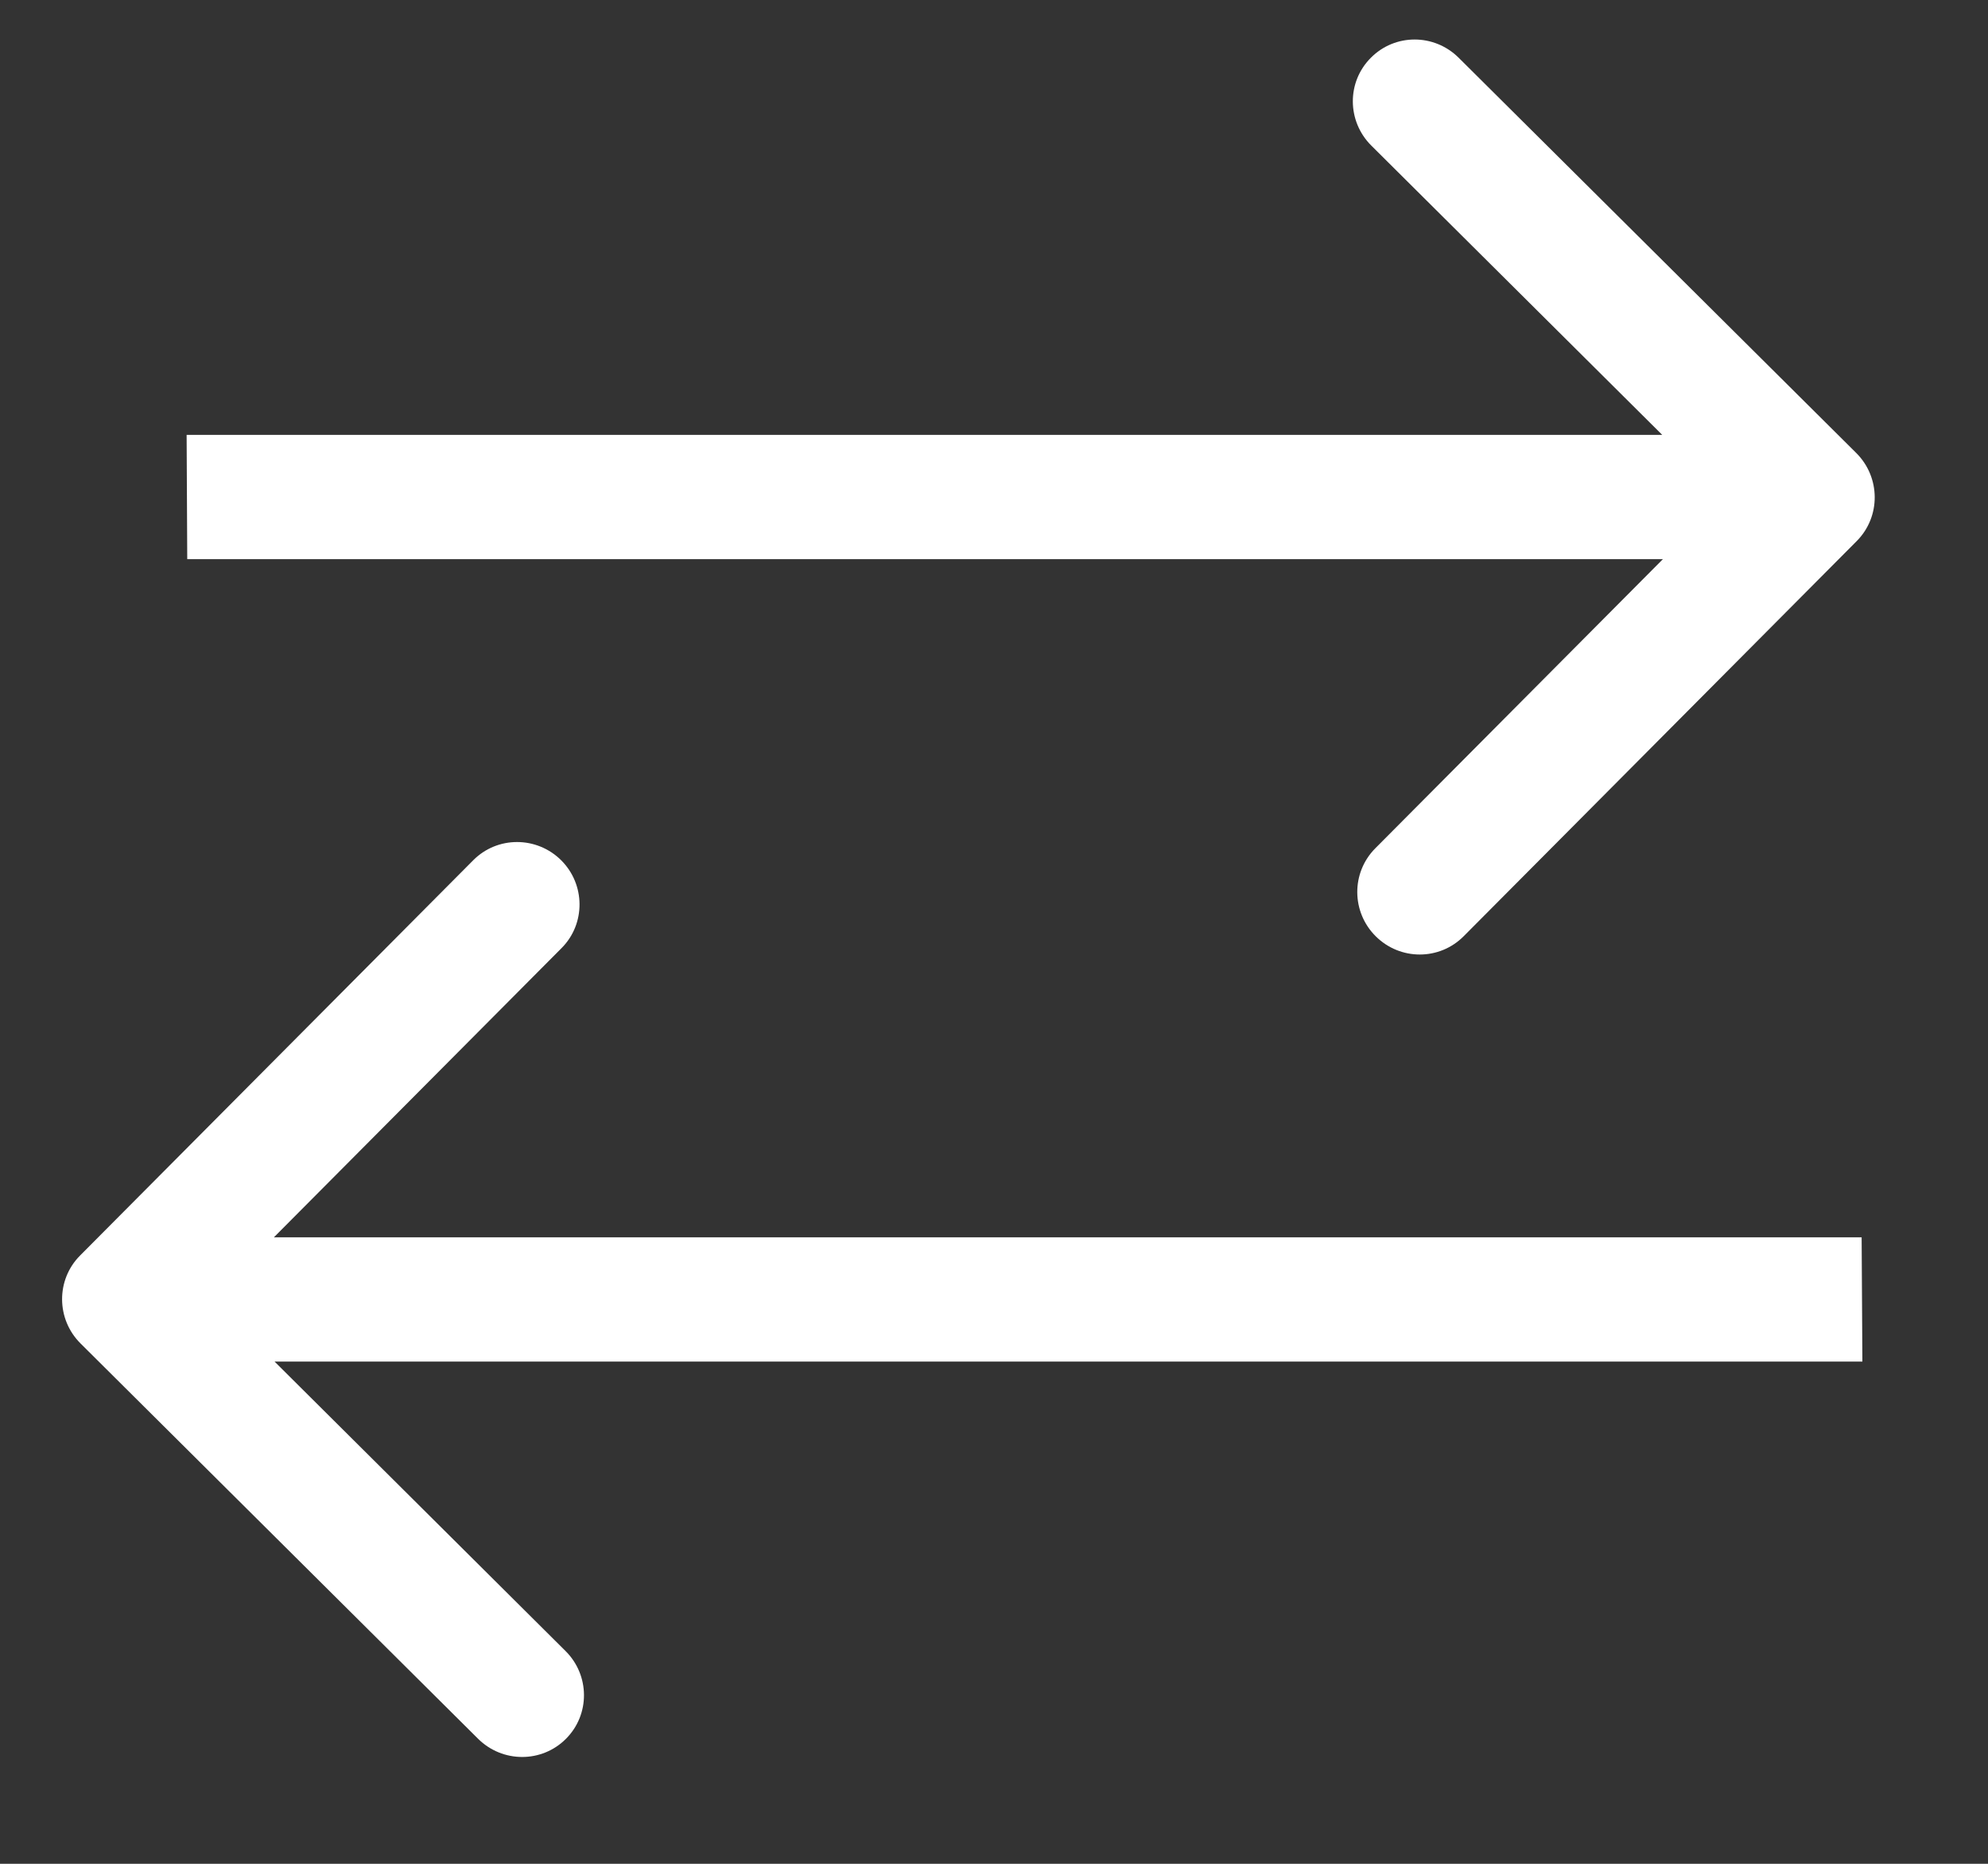 <svg width="16" height="15" viewBox="0 0 16 15" fill="none" xmlns="http://www.w3.org/2000/svg">
<rect x="0" y="0" width="16" height="15" fill="#333333" stroke="none"/>
<path d="M14.944 4.354C15.138 4.158 15.136 3.842 14.94 3.646L11.74 0.465C11.543 0.269 11.227 0.269 11.033 0.465C10.838 0.66 10.84 0.976 11.037 1.172L13.881 4L11.068 6.828C10.874 7.024 10.876 7.34 11.072 7.535C11.269 7.731 11.585 7.731 11.78 7.535L14.944 4.354ZM1.507 4.5L14.591 4.5L14.585 3.5L1.502 3.5L1.507 4.5Z" fill="white"/>
<path d="M0.644 10.105C0.45 10.3 0.452 10.617 0.648 10.812L3.848 13.994C4.045 14.189 4.361 14.189 4.555 13.994C4.75 13.799 4.748 13.482 4.551 13.287L1.707 10.458L4.52 7.63C4.714 7.435 4.712 7.118 4.516 6.923C4.319 6.728 4.003 6.728 3.809 6.923L0.644 10.105ZM1.003 10.958L14.989 10.958L14.983 9.958L0.997 9.958L1.003 10.958Z" fill="white"/>
</svg>
